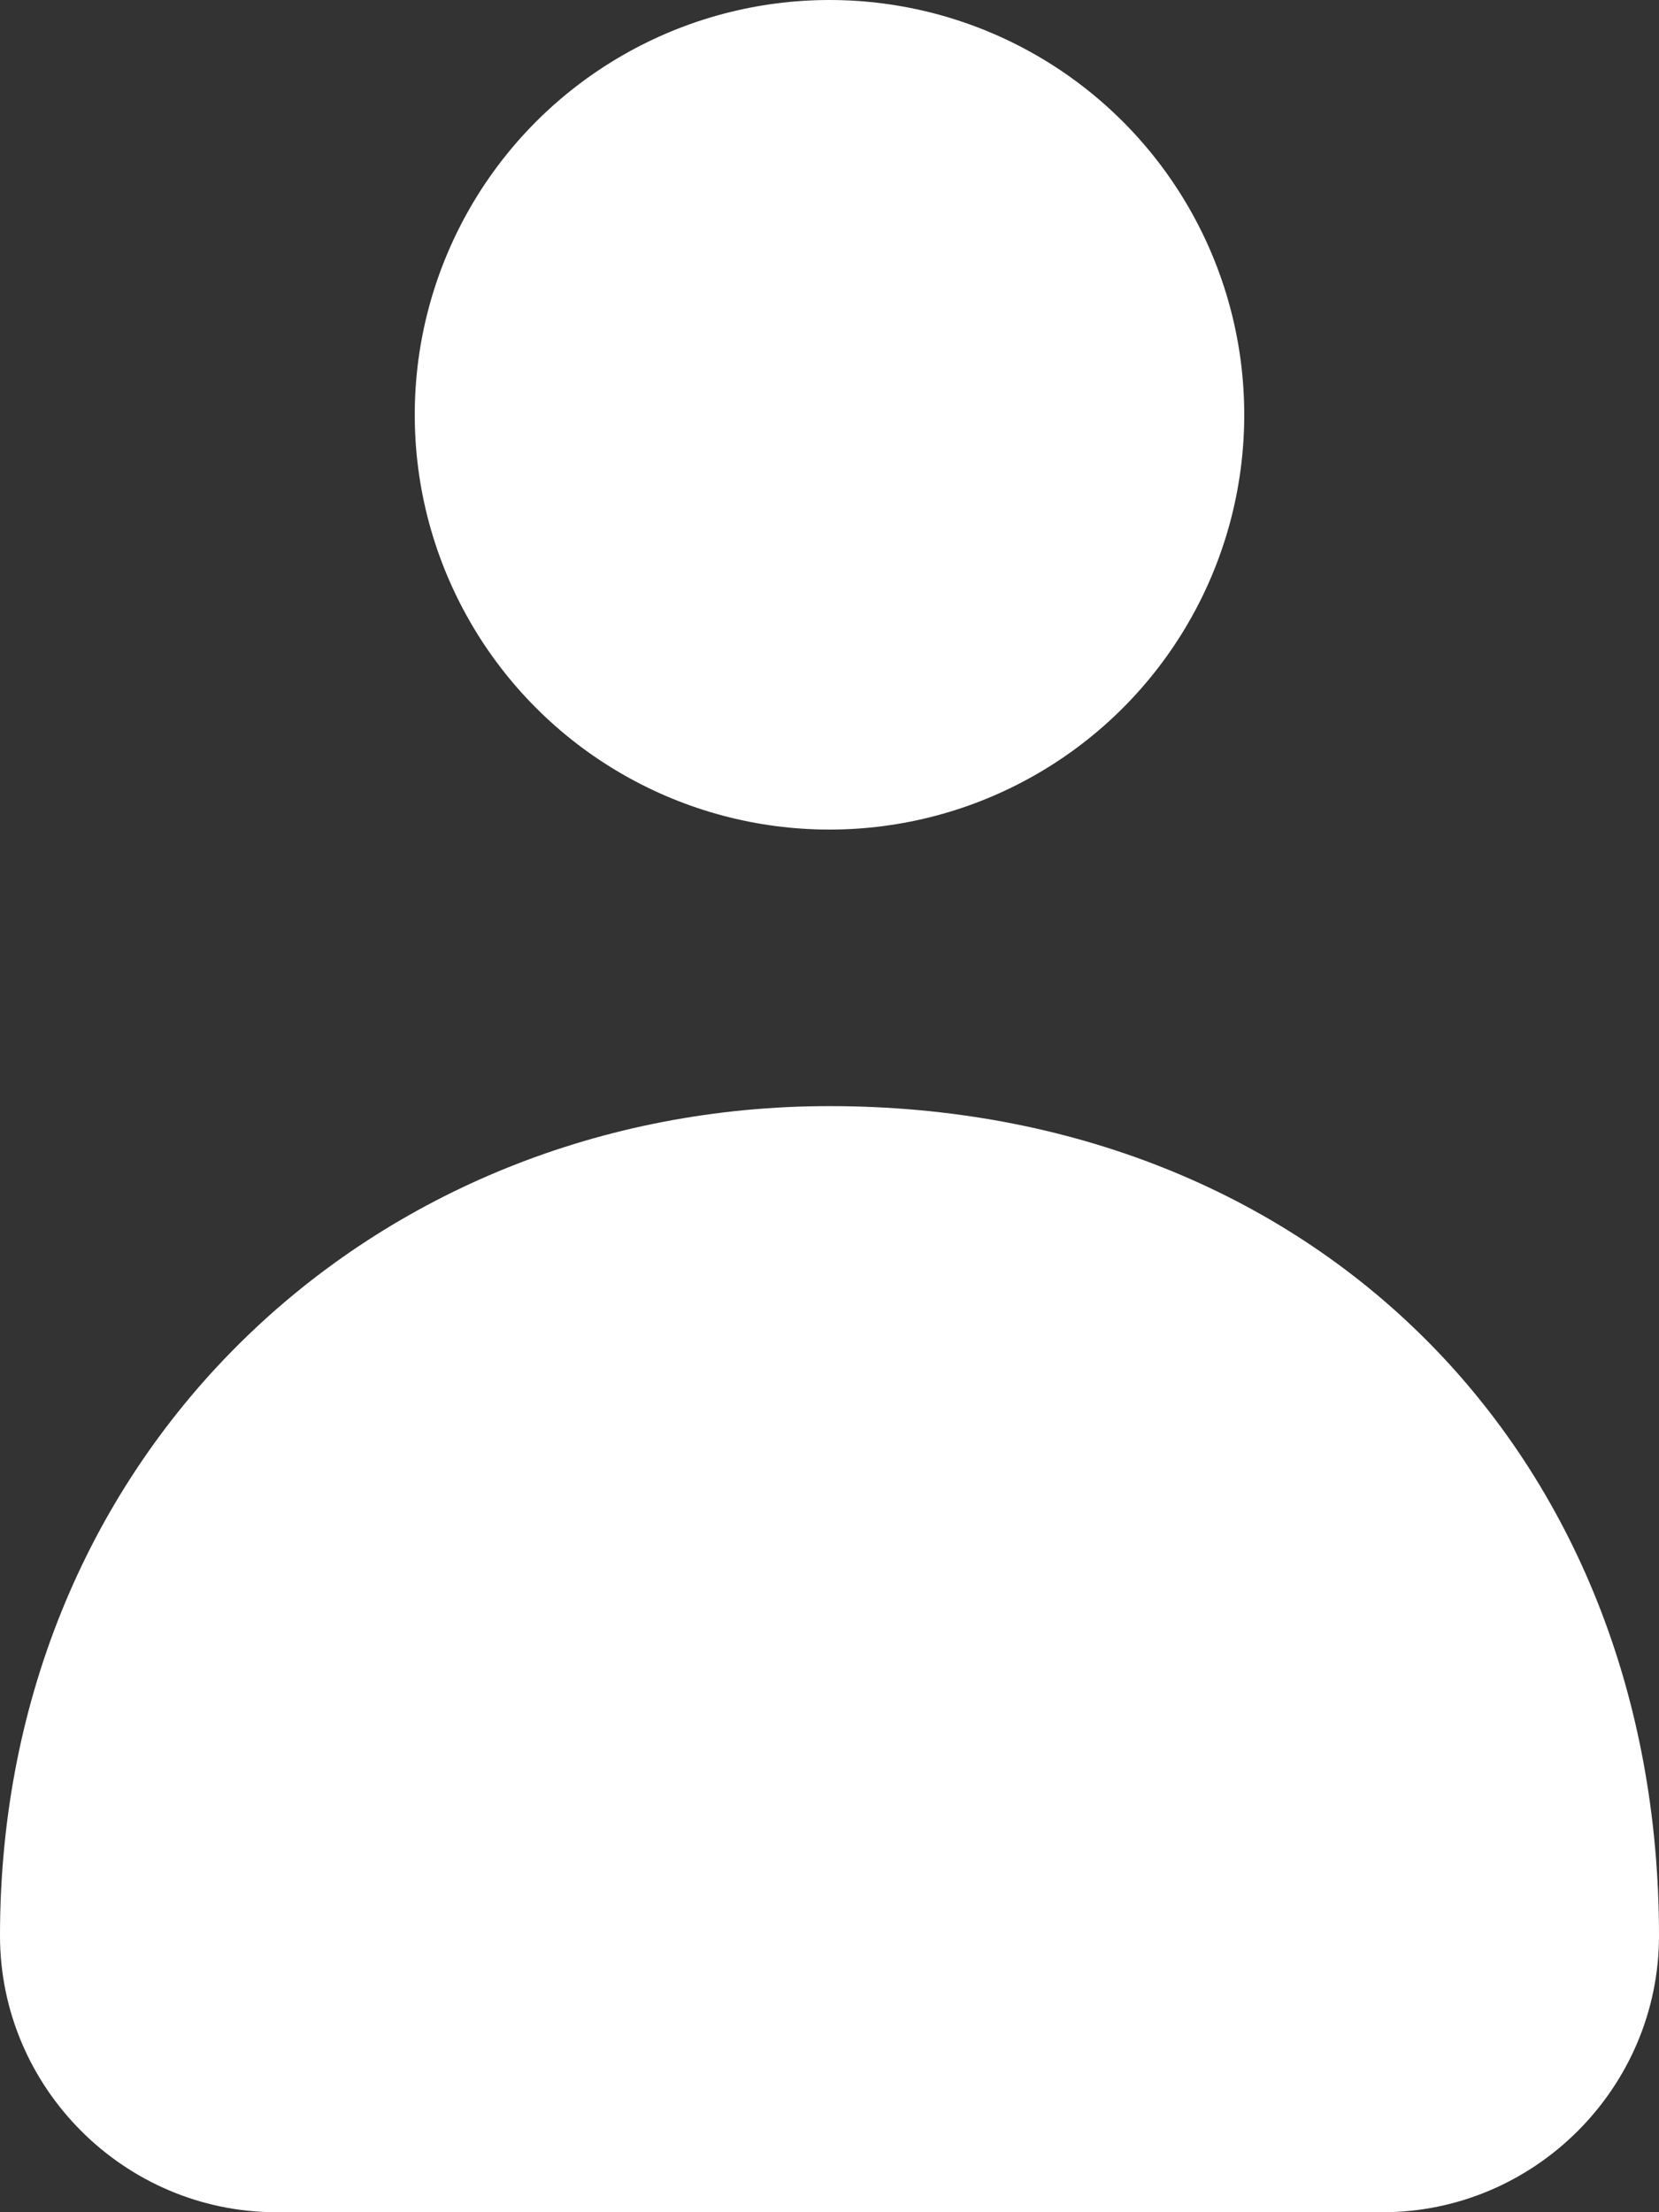 <!DOCTYPE svg  PUBLIC '-//W3C//DTD SVG 1.1//EN'  'http://www.w3.org/Graphics/SVG/1.1/DTD/svg11.dtd'>
<svg style="enable-background:new 0 0 24 32" xmlns="http://www.w3.org/2000/svg" xml:space="preserve" height="32px" width="24px" version="1.1" y="0px" x="0px" xmlns:xlink="http://www.w3.org/1999/xlink" viewBox="0 0 24 32">
	<rect x="0" y="0" width="24" height="32" fill="#333333" stroke="none"/>
	<g fill="#fff">
		<path d="m12 16c-6.6 0-12 5-12 12 0 2.2 1.8 4 4 4h16c2.2 0 4-1.8 4-4 0-7-5-12-12-12z"/>
		<circle cx="12" r="6" cy="6"/>
	</g>
</svg>
